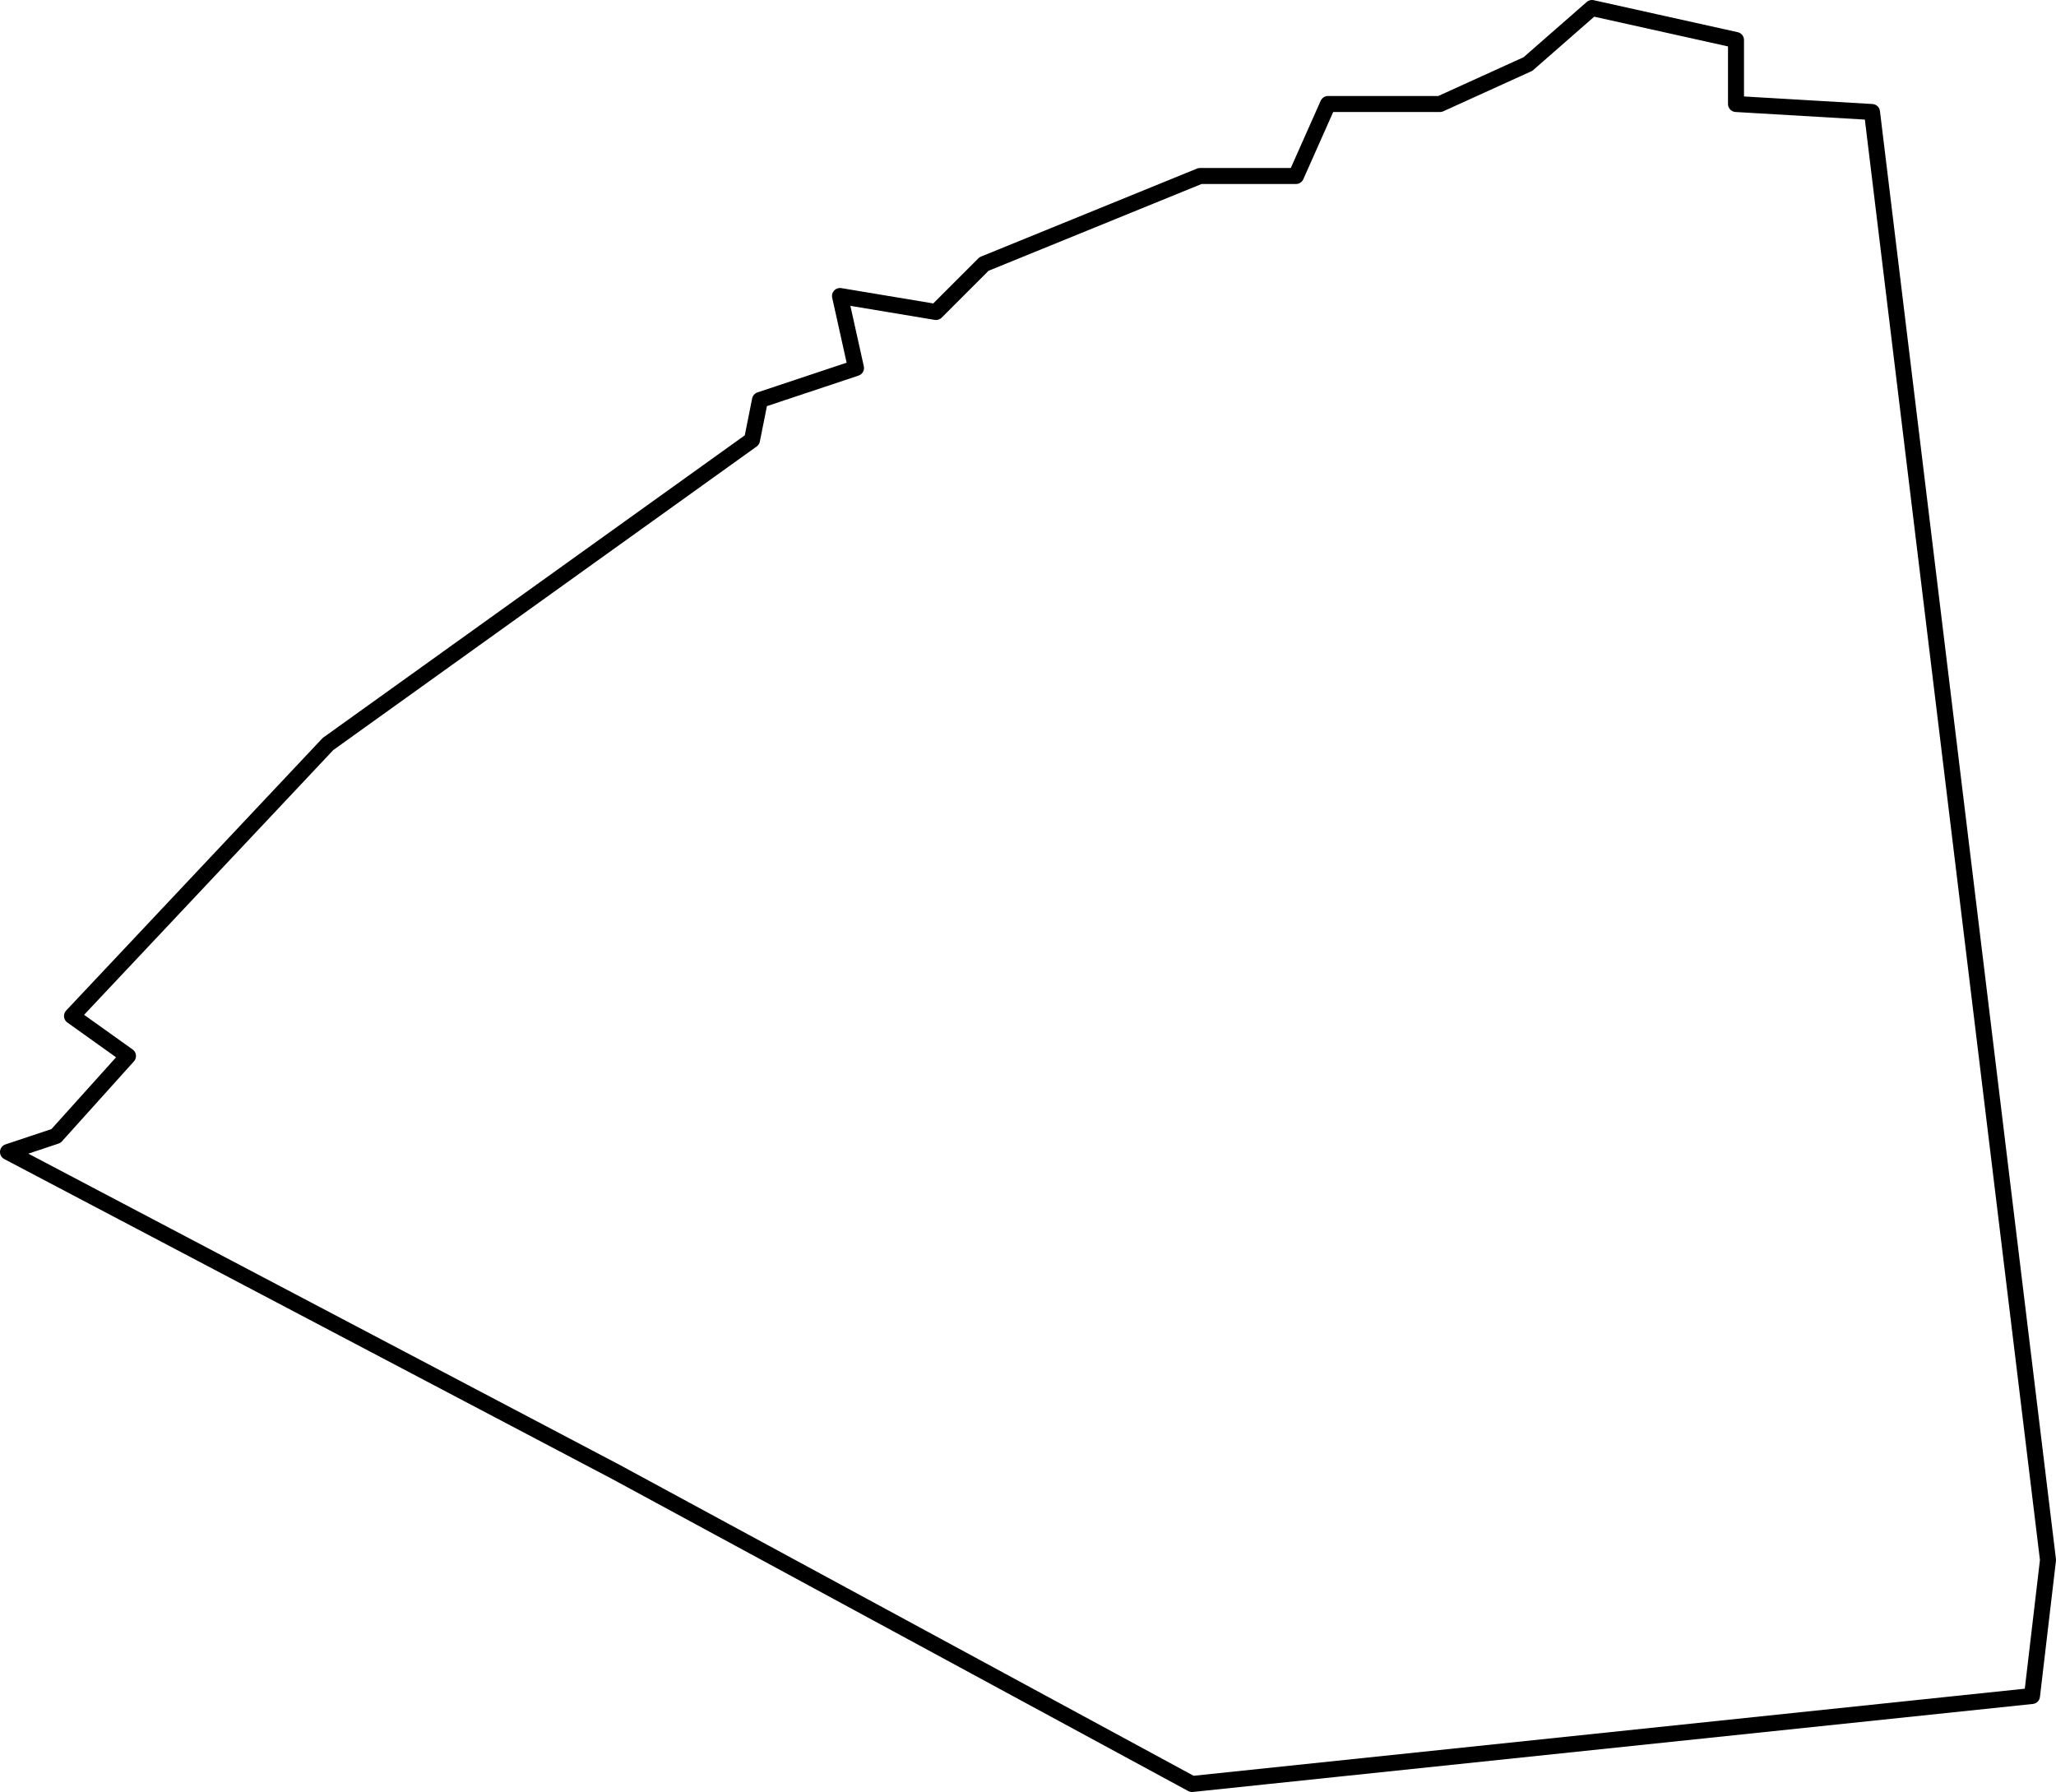 <svg xmlns="http://www.w3.org/2000/svg" viewBox="0 0 257 224"><defs><style>.cls-1{fill:none;stroke:#000;stroke-linejoin:round;stroke-width:2px;}</style></defs><title>St. Lawrence</title><g id="Layer_2" data-name="Layer 2"><g id="Layer_2-2" data-name="Layer 2"><polygon class="cls-1" points="123 33 150 22 162 22 166 13 180 13 191 8 199 1 217 5 217 13 234 14 256 195 254 212 149 223 77 184 1 144 7 142 16 132 9 127 41 93 94 55 95 50 107 46 105 37 117 39 123 33"/></g></g></svg>